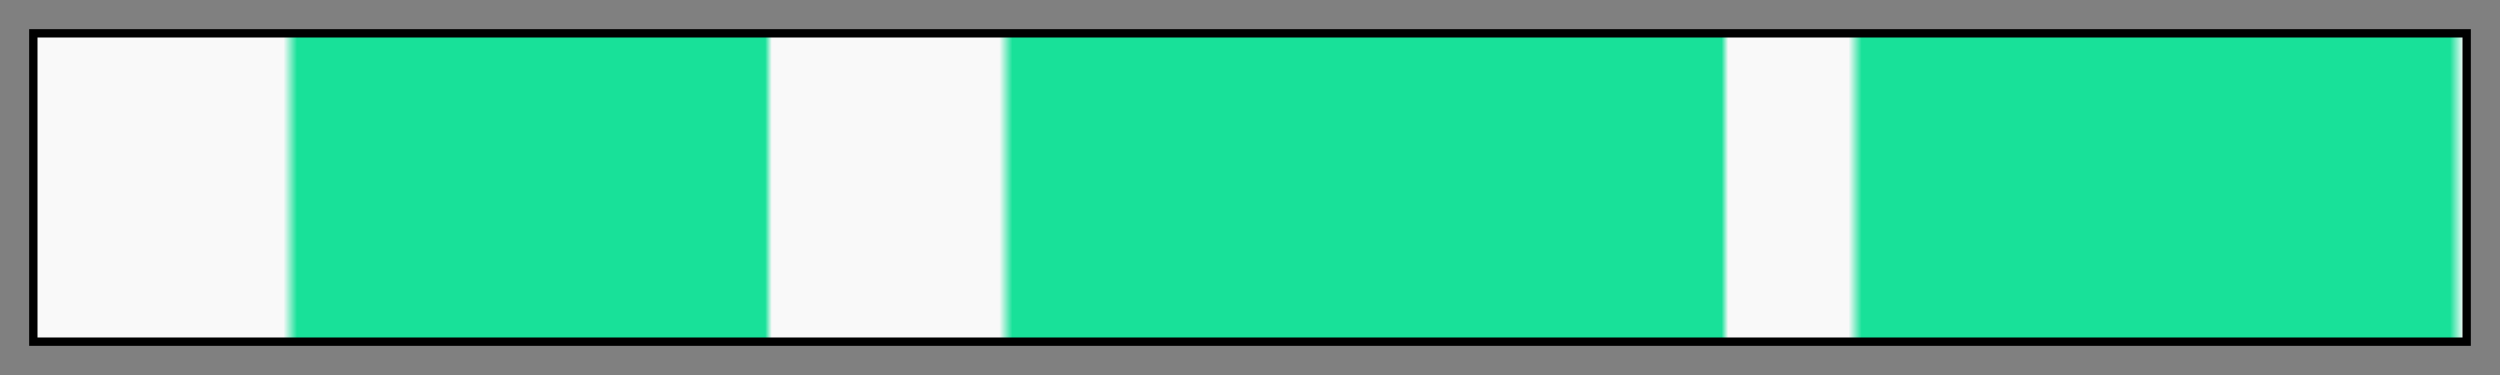 <?xml version="1.0" encoding="UTF-8"?>
<svg xmlns="http://www.w3.org/2000/svg" version="1.1" width="300px" height="45px" viewBox="0 0 300 45">
  <rect x="0" y="0" width="300" height="45" fill="#808080" stroke="none"/>
  <g>
    <defs>
      <linearGradient id="fib53-08" gradientUnits="objectBoundingBox" spreadMethod="pad" x1="0%" x2="100%" y1="0%" y2="0%">
        <stop offset="0.00%" stop-color="rgb(249, 249, 249)" stop-opacity="1"/>
        <stop offset="10.18%" stop-color="rgb(249, 249, 249)" stop-opacity="1"/>
        <stop offset="10.74%" stop-color="rgb(24, 225, 153)" stop-opacity="1"/>
        <stop offset="30.03%" stop-color="rgb(24, 225, 153)" stop-opacity="1"/>
        <stop offset="30.30%" stop-color="rgb(249, 249, 249)" stop-opacity="1"/>
        <stop offset="39.67%" stop-color="rgb(249, 249, 249)" stop-opacity="1"/>
        <stop offset="40.21%" stop-color="rgb(24, 225, 153)" stop-opacity="1"/>
        <stop offset="69.43%" stop-color="rgb(24, 225, 153)" stop-opacity="1"/>
        <stop offset="69.70%" stop-color="rgb(249, 249, 249)" stop-opacity="1"/>
        <stop offset="74.66%" stop-color="rgb(249, 249, 249)" stop-opacity="1"/>
        <stop offset="75.20%" stop-color="rgb(24, 225, 153)" stop-opacity="1"/>
        <stop offset="99.44%" stop-color="rgb(24, 225, 153)" stop-opacity="1"/>
        <stop offset="100.00%" stop-color="rgb(249, 249, 249)" stop-opacity="1"/>
      </linearGradient>
    </defs>
    <rect fill="url(#fib53-08)" x="4" y="4" width="292" height="37" stroke="black" stroke-width="1"/>
  </g>
</svg>
